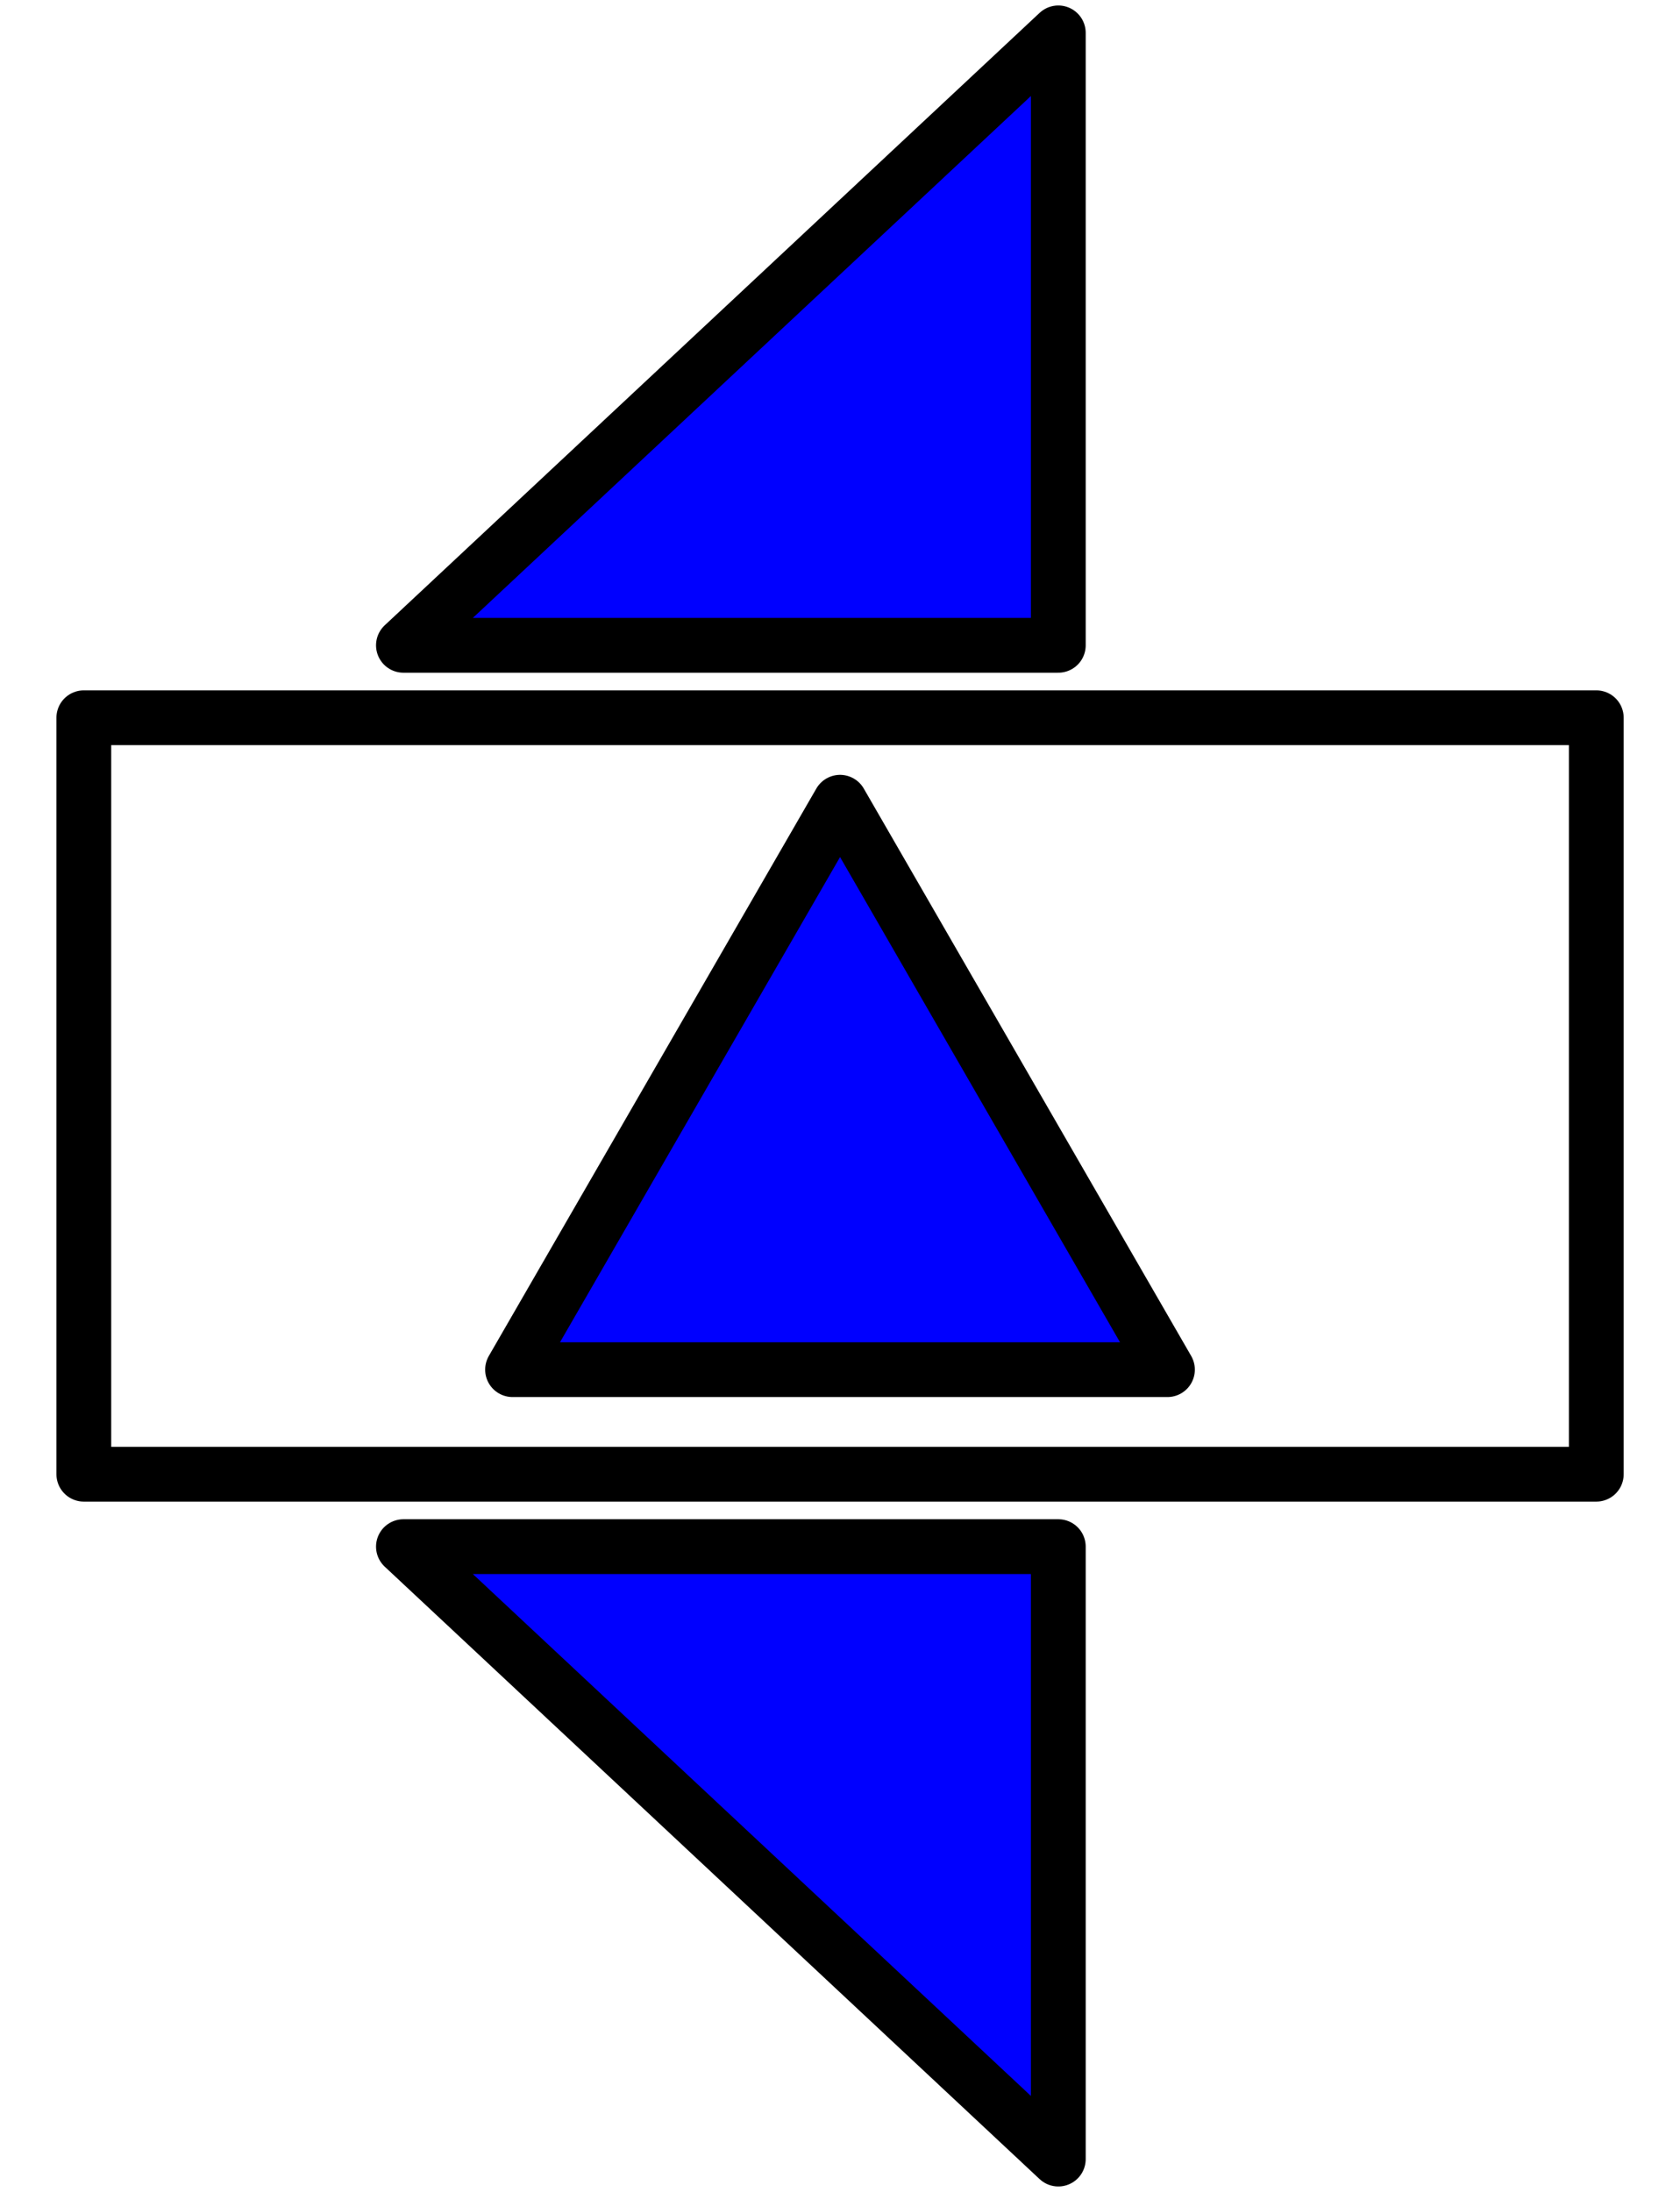 <svg id="Layer_1" data-name="Layer 1" xmlns="http://www.w3.org/2000/svg" viewBox="0 0 153.33 200"><defs><style>.cls-1{fill:none;}.cls-1,.cls-2{stroke:#000;stroke-linecap:round;stroke-linejoin:round;stroke-width:5px;}.cls-2{fill:blue;}</style></defs><title>Artboard 6</title><rect class="cls-1" x="7.65" y="65.49" width="138.04" height="69.02"/><polygon class="cls-2" points="76.67 73.2 46.78 124.97 106.55 124.97 76.67 73.2"/><polygon class="cls-2" points="96.59 3 36.82 58.88 96.59 58.88 96.59 3"/><polygon class="cls-2" points="96.59 197 36.82 141.12 96.59 141.12 96.59 197"/></svg>